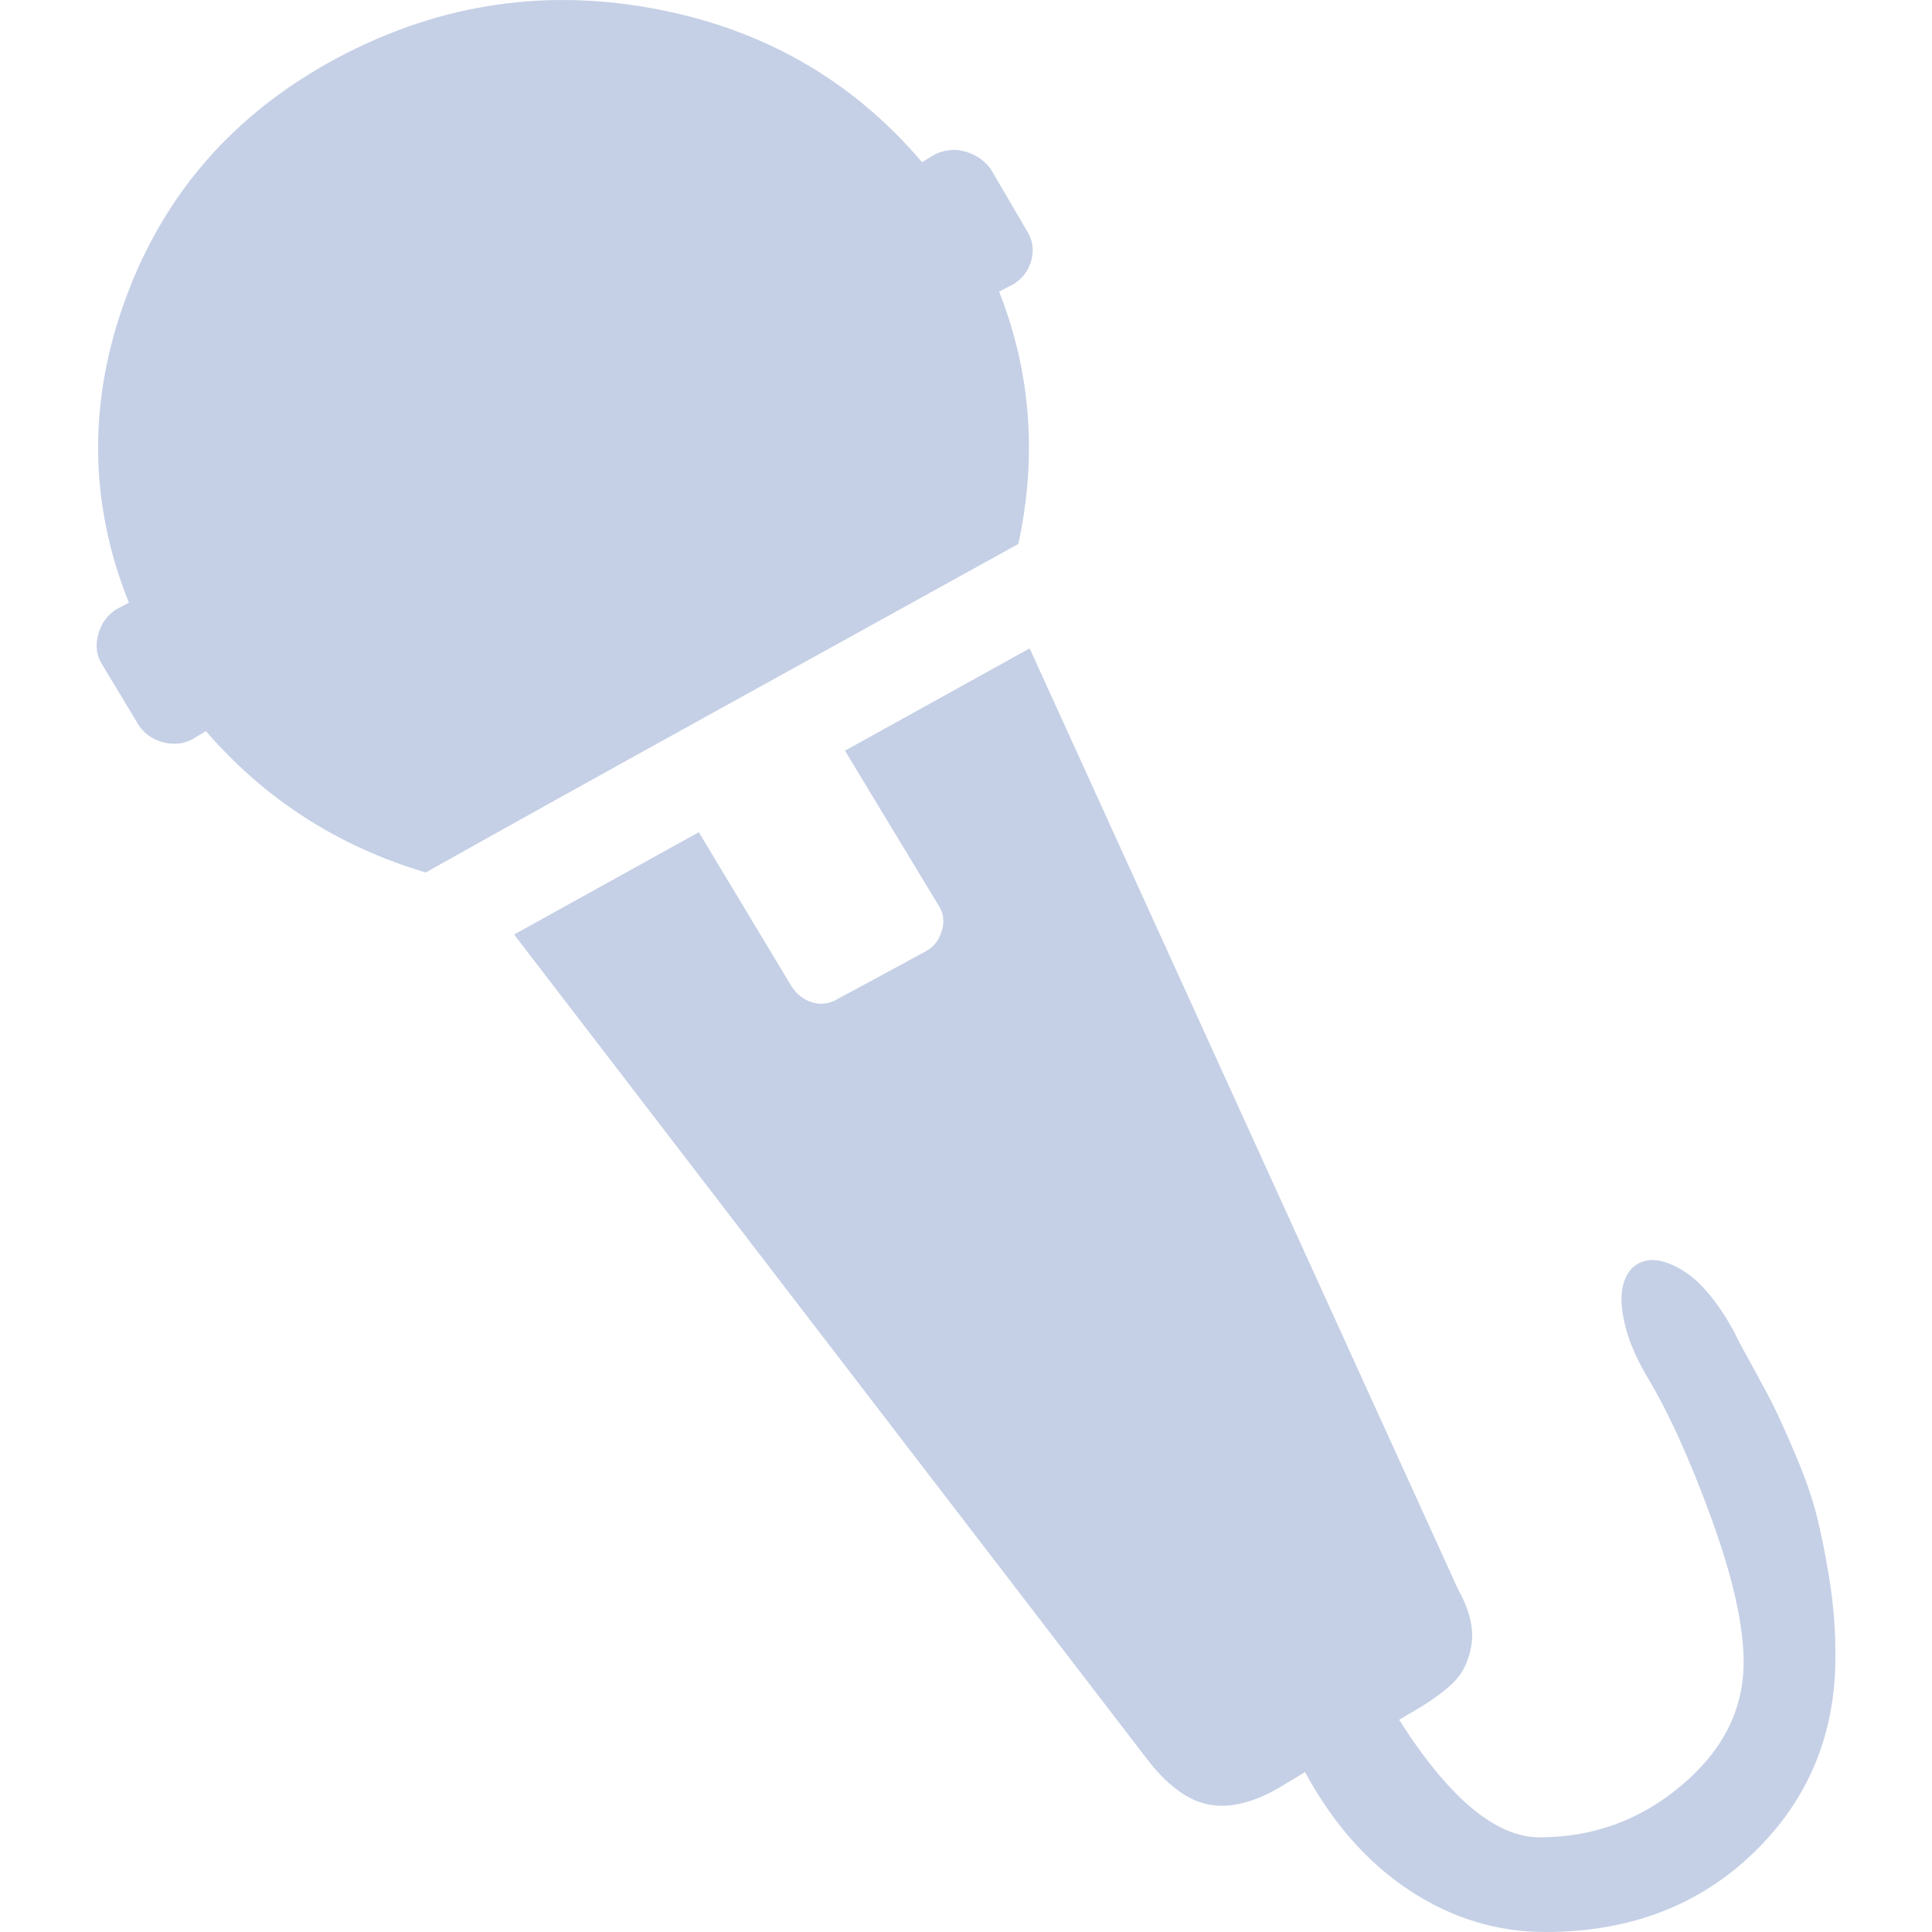 <svg width="20" height="20" viewBox="0 0 20 20" fill="none" xmlns="http://www.w3.org/2000/svg">
<path d="M10.542 5.631C9.519 6.196 8.497 6.761 7.475 7.326C6.165 8.05 5.142 8.619 4.407 9.032C3.5 8.762 2.741 8.274 2.131 7.568L2.002 7.647C1.909 7.7 1.807 7.713 1.697 7.686C1.588 7.66 1.502 7.602 1.439 7.512L1.052 6.87C0.998 6.78 0.986 6.679 1.017 6.566C1.048 6.453 1.111 6.367 1.205 6.307L1.334 6.239C0.919 5.203 0.91 4.15 1.304 3.081C1.699 2.011 2.409 1.195 3.434 0.631C4.474 0.061 5.568 -0.123 6.718 0.08C7.868 0.282 8.81 0.815 9.545 1.679L9.674 1.6C9.784 1.547 9.893 1.538 10.003 1.572C10.112 1.606 10.198 1.667 10.261 1.758L10.636 2.399C10.691 2.49 10.704 2.587 10.677 2.692C10.65 2.797 10.589 2.88 10.495 2.94L10.343 3.019C10.671 3.852 10.738 4.723 10.542 5.631ZM13.51 18.345C13.799 18.878 14.161 19.287 14.595 19.572C15.029 19.857 15.496 20 15.997 20C16.873 20 17.594 19.724 18.161 19.172C18.728 18.62 19.008 17.936 19 17.117C19 16.855 18.978 16.592 18.935 16.329C18.892 16.066 18.847 15.845 18.8 15.665C18.753 15.484 18.681 15.28 18.583 15.051C18.486 14.822 18.413 14.661 18.366 14.567C18.32 14.473 18.241 14.326 18.132 14.127C18.022 13.929 17.964 13.818 17.956 13.795C17.784 13.48 17.606 13.266 17.422 13.153C17.238 13.041 17.088 13.015 16.97 13.075C16.892 13.112 16.837 13.184 16.806 13.289C16.775 13.394 16.779 13.531 16.818 13.7C16.857 13.868 16.931 14.047 17.041 14.235C17.268 14.61 17.492 15.103 17.715 15.715C17.938 16.327 18.05 16.825 18.05 17.207C18.05 17.695 17.837 18.119 17.41 18.48C16.984 18.84 16.493 19.02 15.938 19.02C15.485 19.02 15 18.615 14.484 17.804L14.577 17.748C14.789 17.628 14.945 17.517 15.047 17.416C15.148 17.314 15.211 17.181 15.234 17.016C15.258 16.851 15.211 16.663 15.094 16.453L10.659 6.712L8.747 7.771L9.721 9.381C9.768 9.456 9.778 9.541 9.75 9.634C9.723 9.728 9.67 9.798 9.592 9.843L9.135 10.091L8.677 10.338C8.591 10.391 8.503 10.404 8.413 10.378C8.323 10.351 8.251 10.297 8.196 10.214L7.234 8.615L5.322 9.674L11.891 18.232C12.11 18.51 12.333 18.662 12.56 18.688C12.787 18.714 13.041 18.637 13.322 18.457L13.51 18.345Z" fill="#C5D0E6"/>
</svg>
